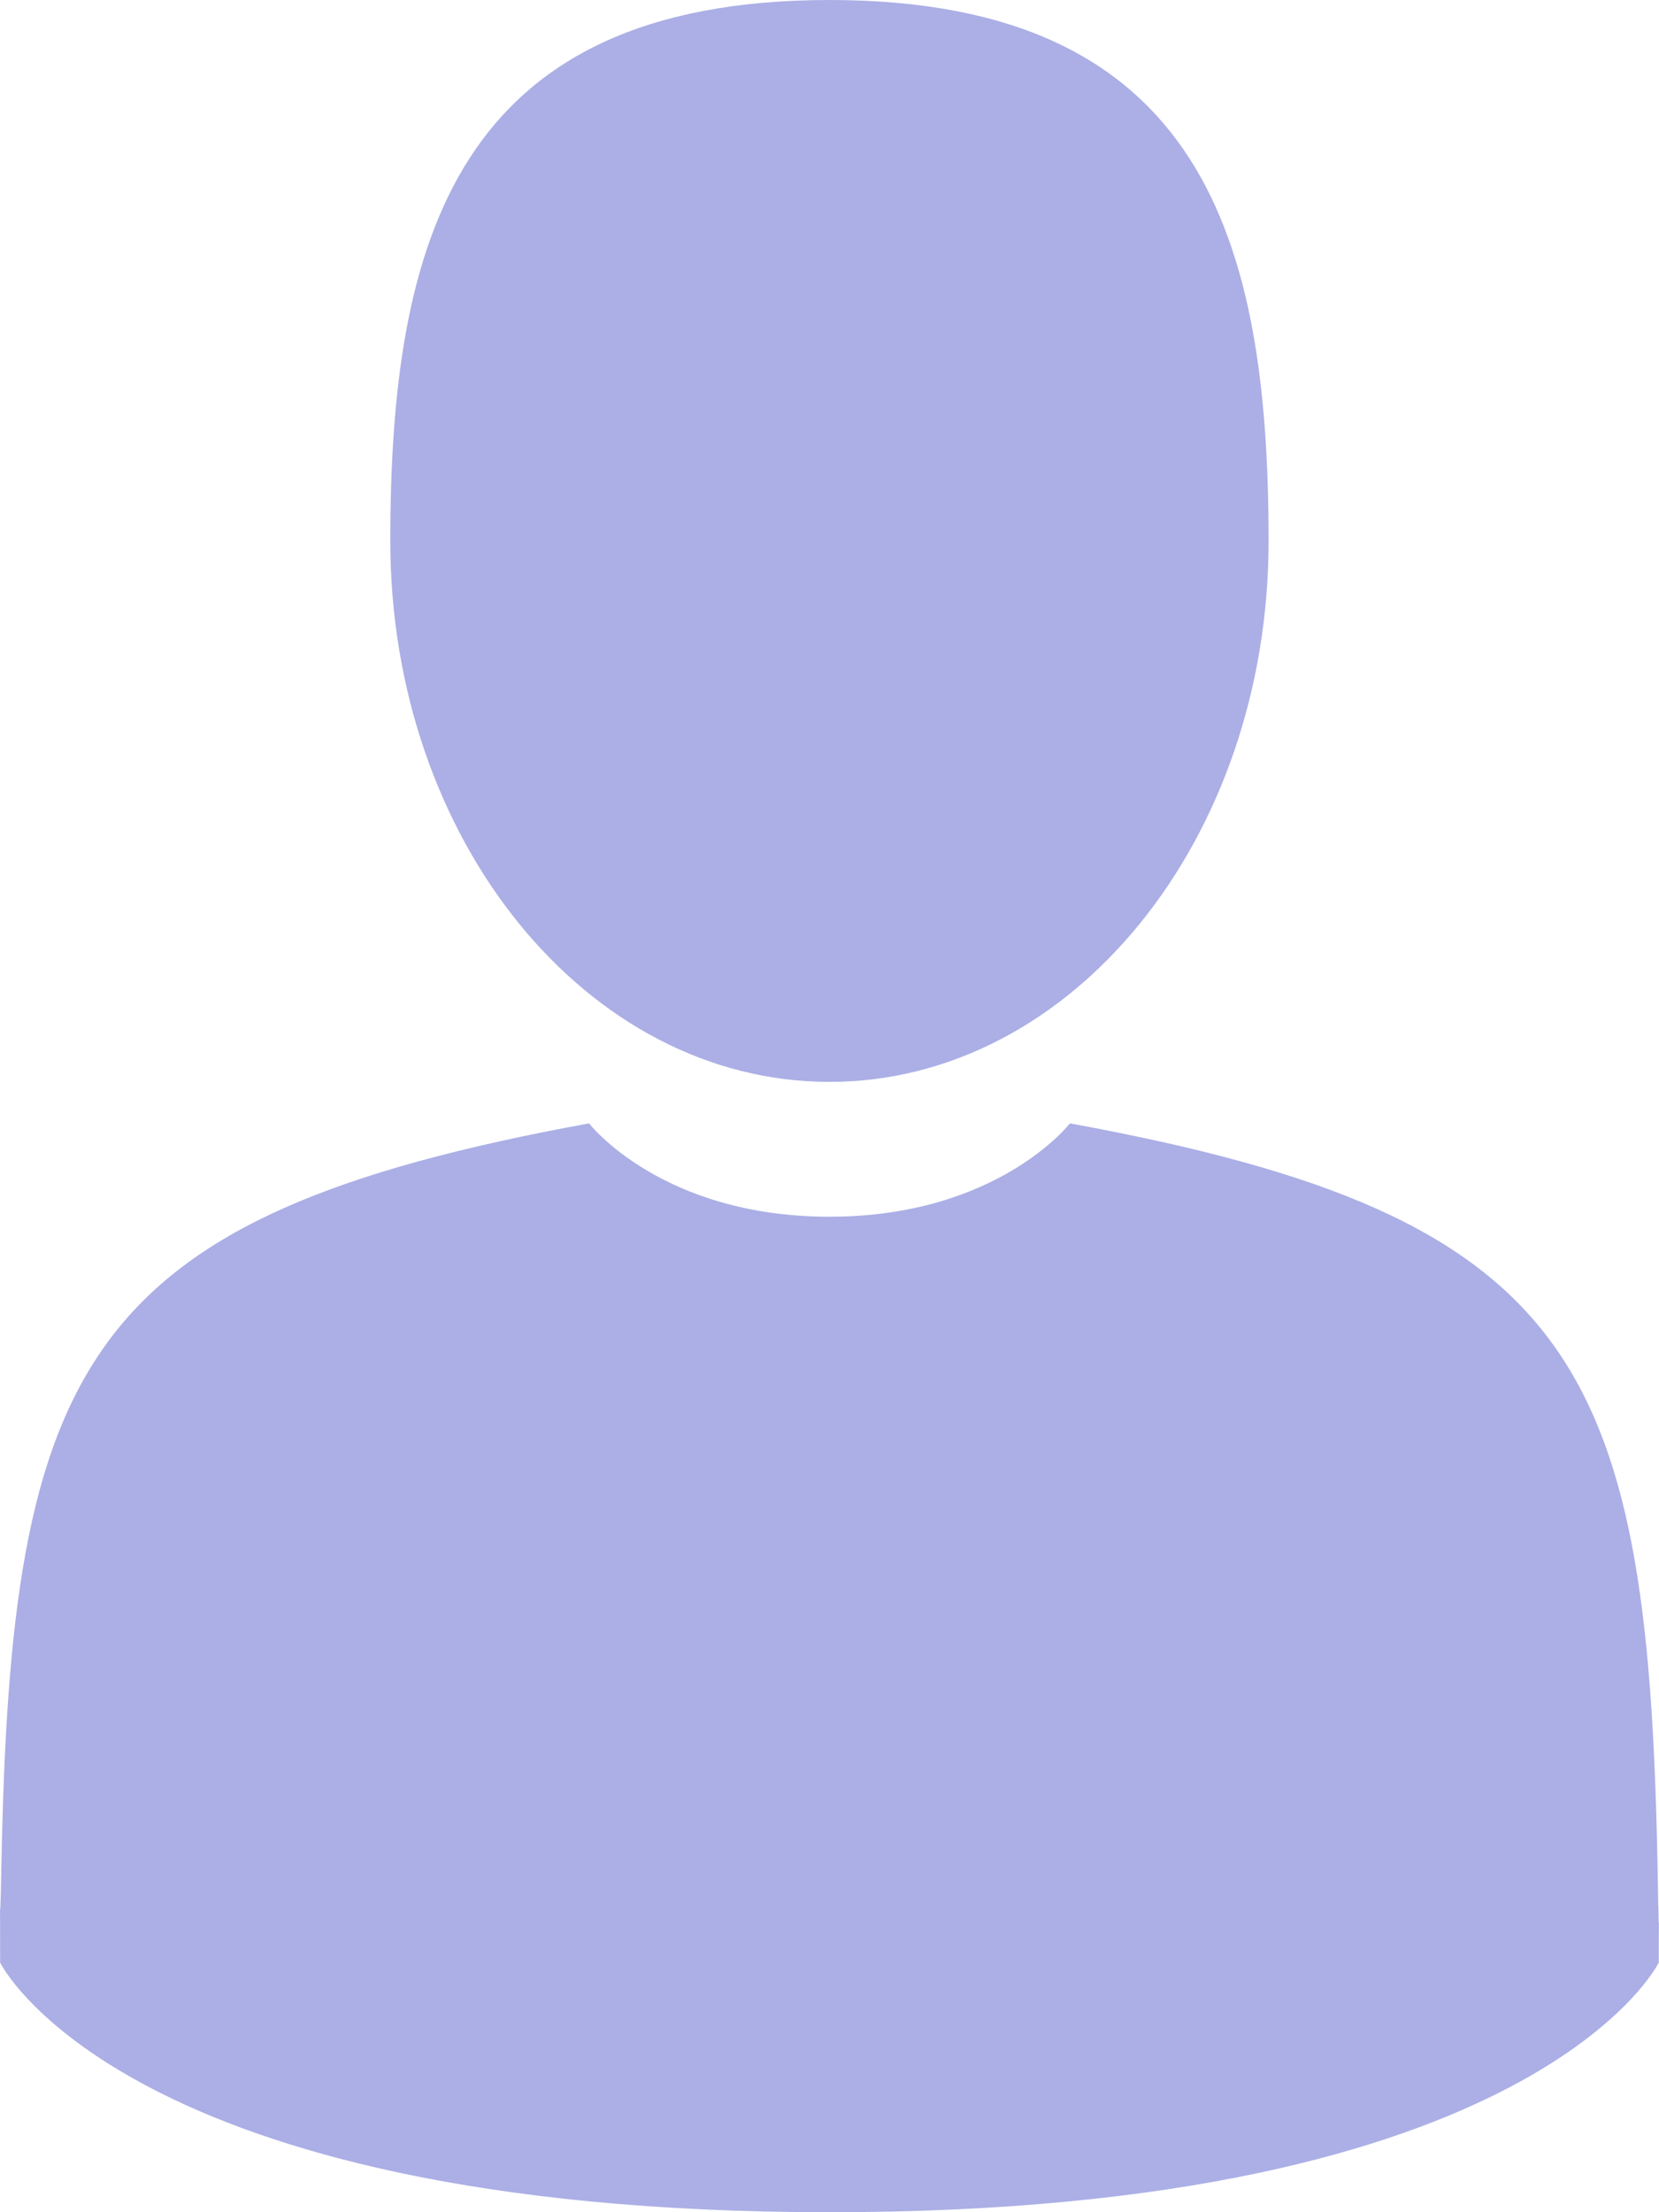 <svg width="15" height="20" viewBox="0 0 15 20" fill="none" xmlns="http://www.w3.org/2000/svg">
<path d="M7.5 9.781C9.692 9.781 11.47 7.592 11.47 4.891C11.47 2.19 10.886 0 7.5 0C4.113 0 3.529 2.19 3.529 4.891C3.529 7.592 5.307 9.781 7.5 9.781Z" fill="#ABAFE5"/>
<path d="M0.001 17.249C0 17.084 -0.001 17.202 0.001 17.249V17.249Z" fill="#ABAFE5"/>
<path d="M14.998 17.377C15.001 17.332 14.999 17.065 14.998 17.377V17.377Z" fill="#ABAFE5"/>
<path d="M14.99 17.051C14.917 12.346 14.311 11.005 9.674 10.156C9.674 10.156 9.021 11 7.5 11C5.978 11 5.326 10.156 5.326 10.156C0.739 10.996 0.096 12.317 0.012 16.898C0.005 17.272 0.002 17.292 0 17.249C0.001 17.33 0.001 17.481 0.001 17.743C0.001 17.743 1.105 20 7.5 20C13.894 20 14.998 17.743 14.998 17.743C14.998 17.574 14.998 17.457 14.999 17.377C14.997 17.404 14.995 17.352 14.99 17.051Z" fill="#ABAFE5"/>
</svg>
